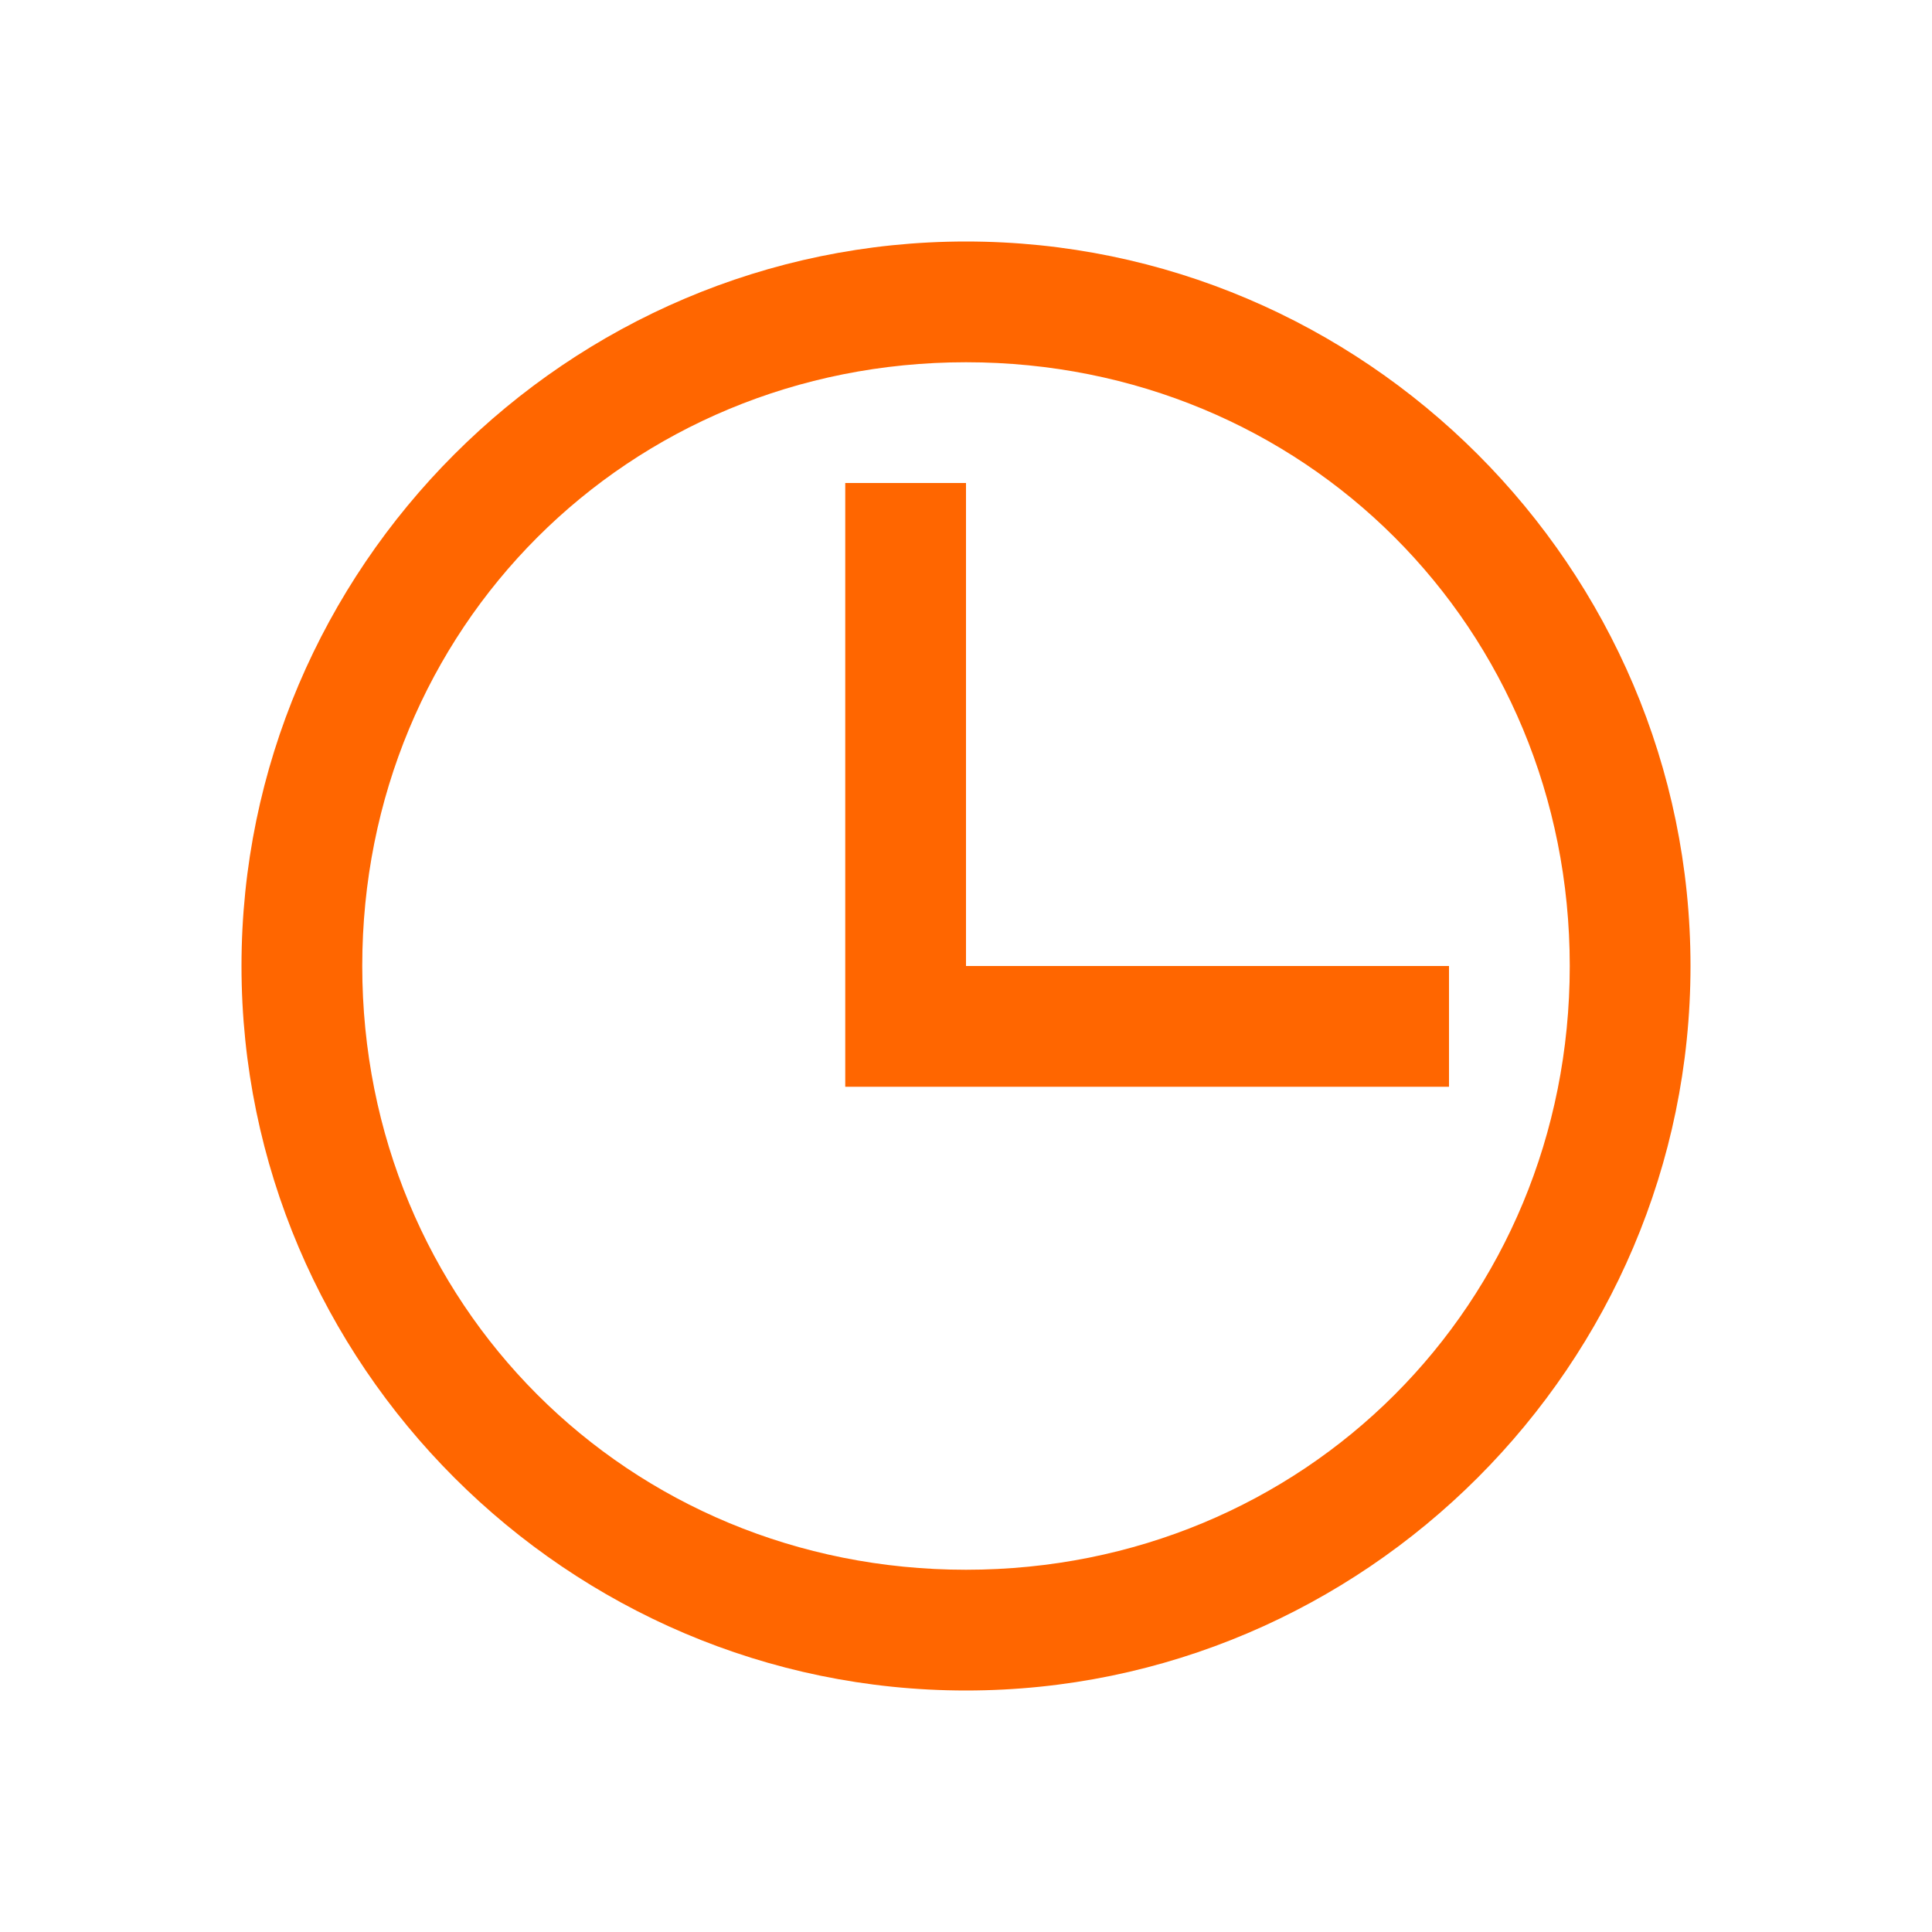 <svg xmlns="http://www.w3.org/2000/svg" viewBox="0 0 16 16">
  <defs id="defs3051">
    <style type="text/css" id="current-color-scheme">
      .ColorScheme-Text {
        color:#232629;
      }
      </style>
  </defs>
    <path 
        style="fill:#ff6600"
        d="M 8 2 C 4.7 2 2 4.7 2 8 C 2 11.3 4.7 14 8 14 C 11.3 14 14 11.3 14 8 C 14 4.7 11.3 2 8 2 z M 8 3 C 10.8 3 13 5.2 13 8 C 13 10.8 10.8 13 8 13 C 5.2 13 3 10.8 3 8 C 3 5.2 5.2 3 8 3 z M 7 4 L 7 8 L 7 9 L 8 9 L 12 9 L 12 8 L 8 8 L 8 4 L 7 4 z " 
        class="ColorScheme-Text"/>
</svg>
